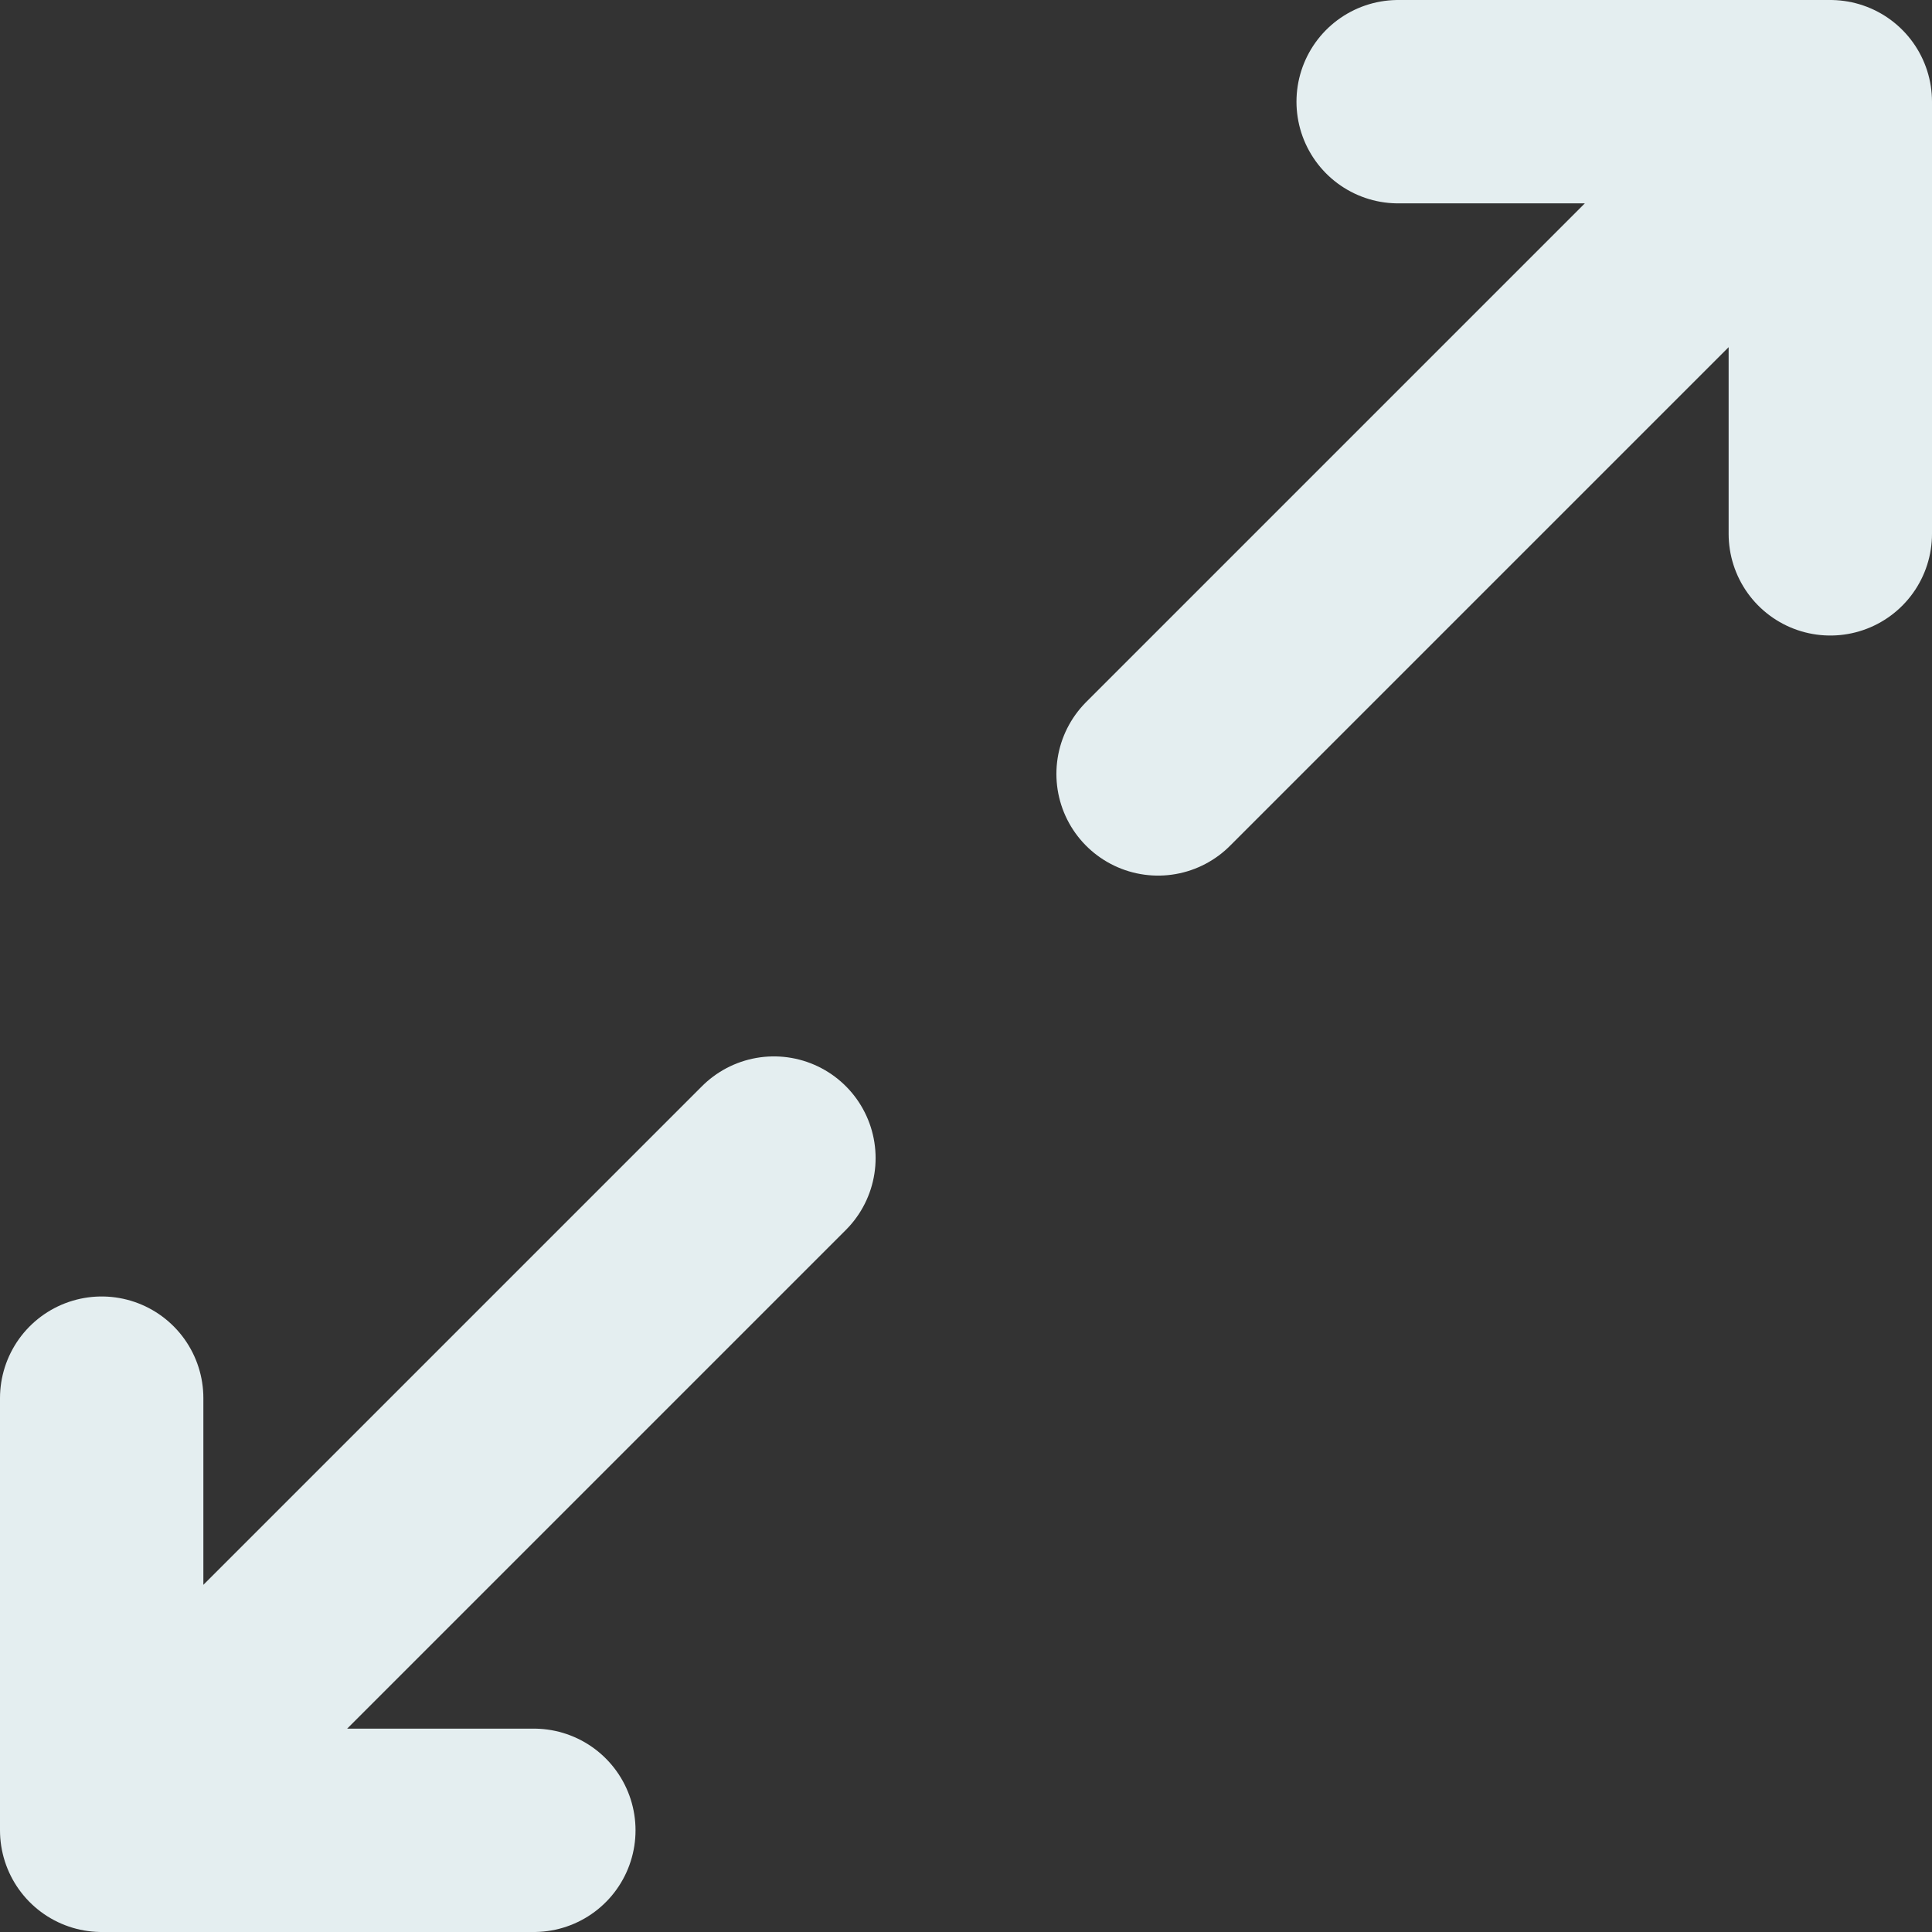 <svg width="19" height="19" viewBox="0 0 19 19" fill="none" xmlns="http://www.w3.org/2000/svg">
<rect x="0" y="0" width="19" height="19" fill="#333333" stroke="none"/>
<path d="M11.389 7.611L18 1M18 1H13.75M18 1V5.25M7.611 11.389L1 18M1 18H5.25M1 18V13.75" stroke="#E4EEF0" stroke-width="2" stroke-linecap="round" stroke-linejoin="round"/>
</svg>
